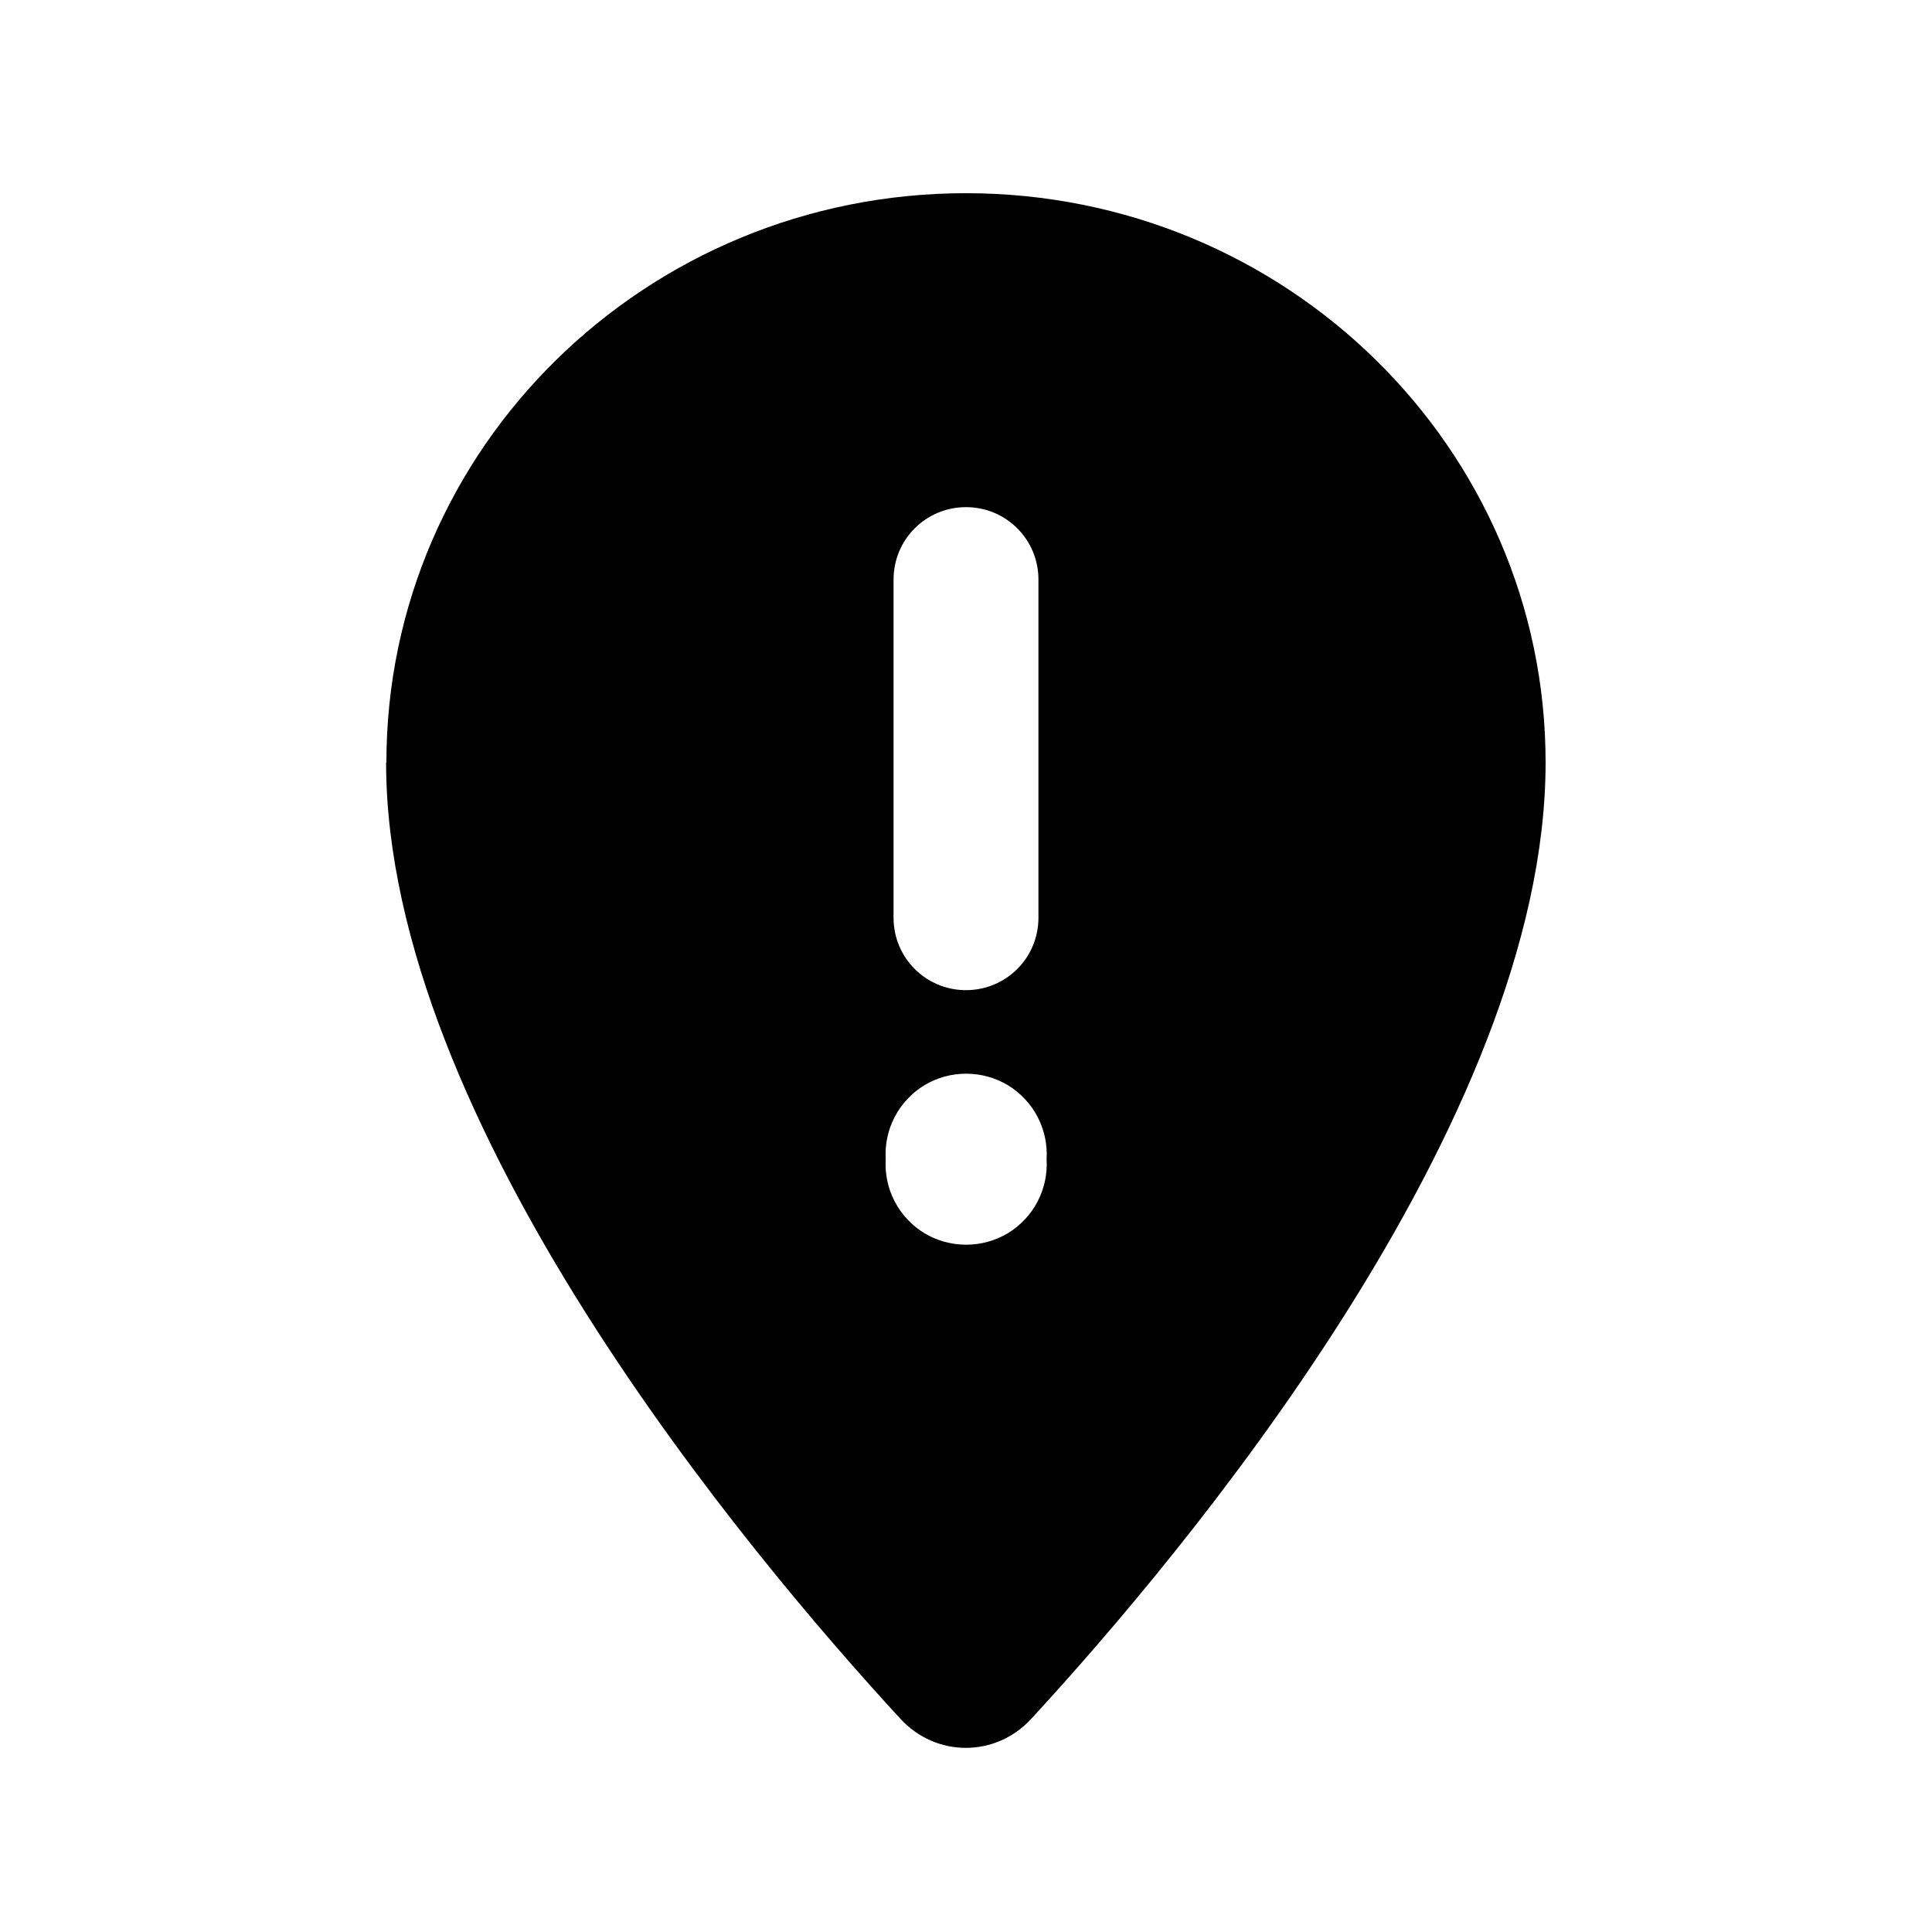 <svg xmlns="http://www.w3.org/2000/svg" viewBox="0 0 640 640"><!--! Font Awesome Pro 7.0.0 by @fontawesome - https://fontawesome.com License - https://fontawesome.com/license (Commercial License) Copyright 2025 Fonticons, Inc. --><path fill="currentColor" d="M128 252.6C128 148.4 214 64 320 64C426 64 512 148.4 512 252.6C512 371.9 391.8 514.9 341.6 569.4C329.8 582.2 310.1 582.2 298.3 569.4C248.1 514.9 127.9 371.9 127.9 252.6zM320 168C306.7 168 296 178.7 296 192L296 304C296 317.3 306.7 328 320 328C333.3 328 344 317.3 344 304L344 192C344 178.7 333.3 168 320 168zM346.7 384C347.3 374.1 342.4 364.7 333.9 359.5C325.4 354.4 314.7 354.4 306.2 359.5C297.7 364.7 292.8 374.1 293.4 384C292.8 393.9 297.7 403.3 306.2 408.5C314.7 413.6 325.4 413.6 333.9 408.5C342.4 403.3 347.3 393.9 346.7 384z"/></svg>